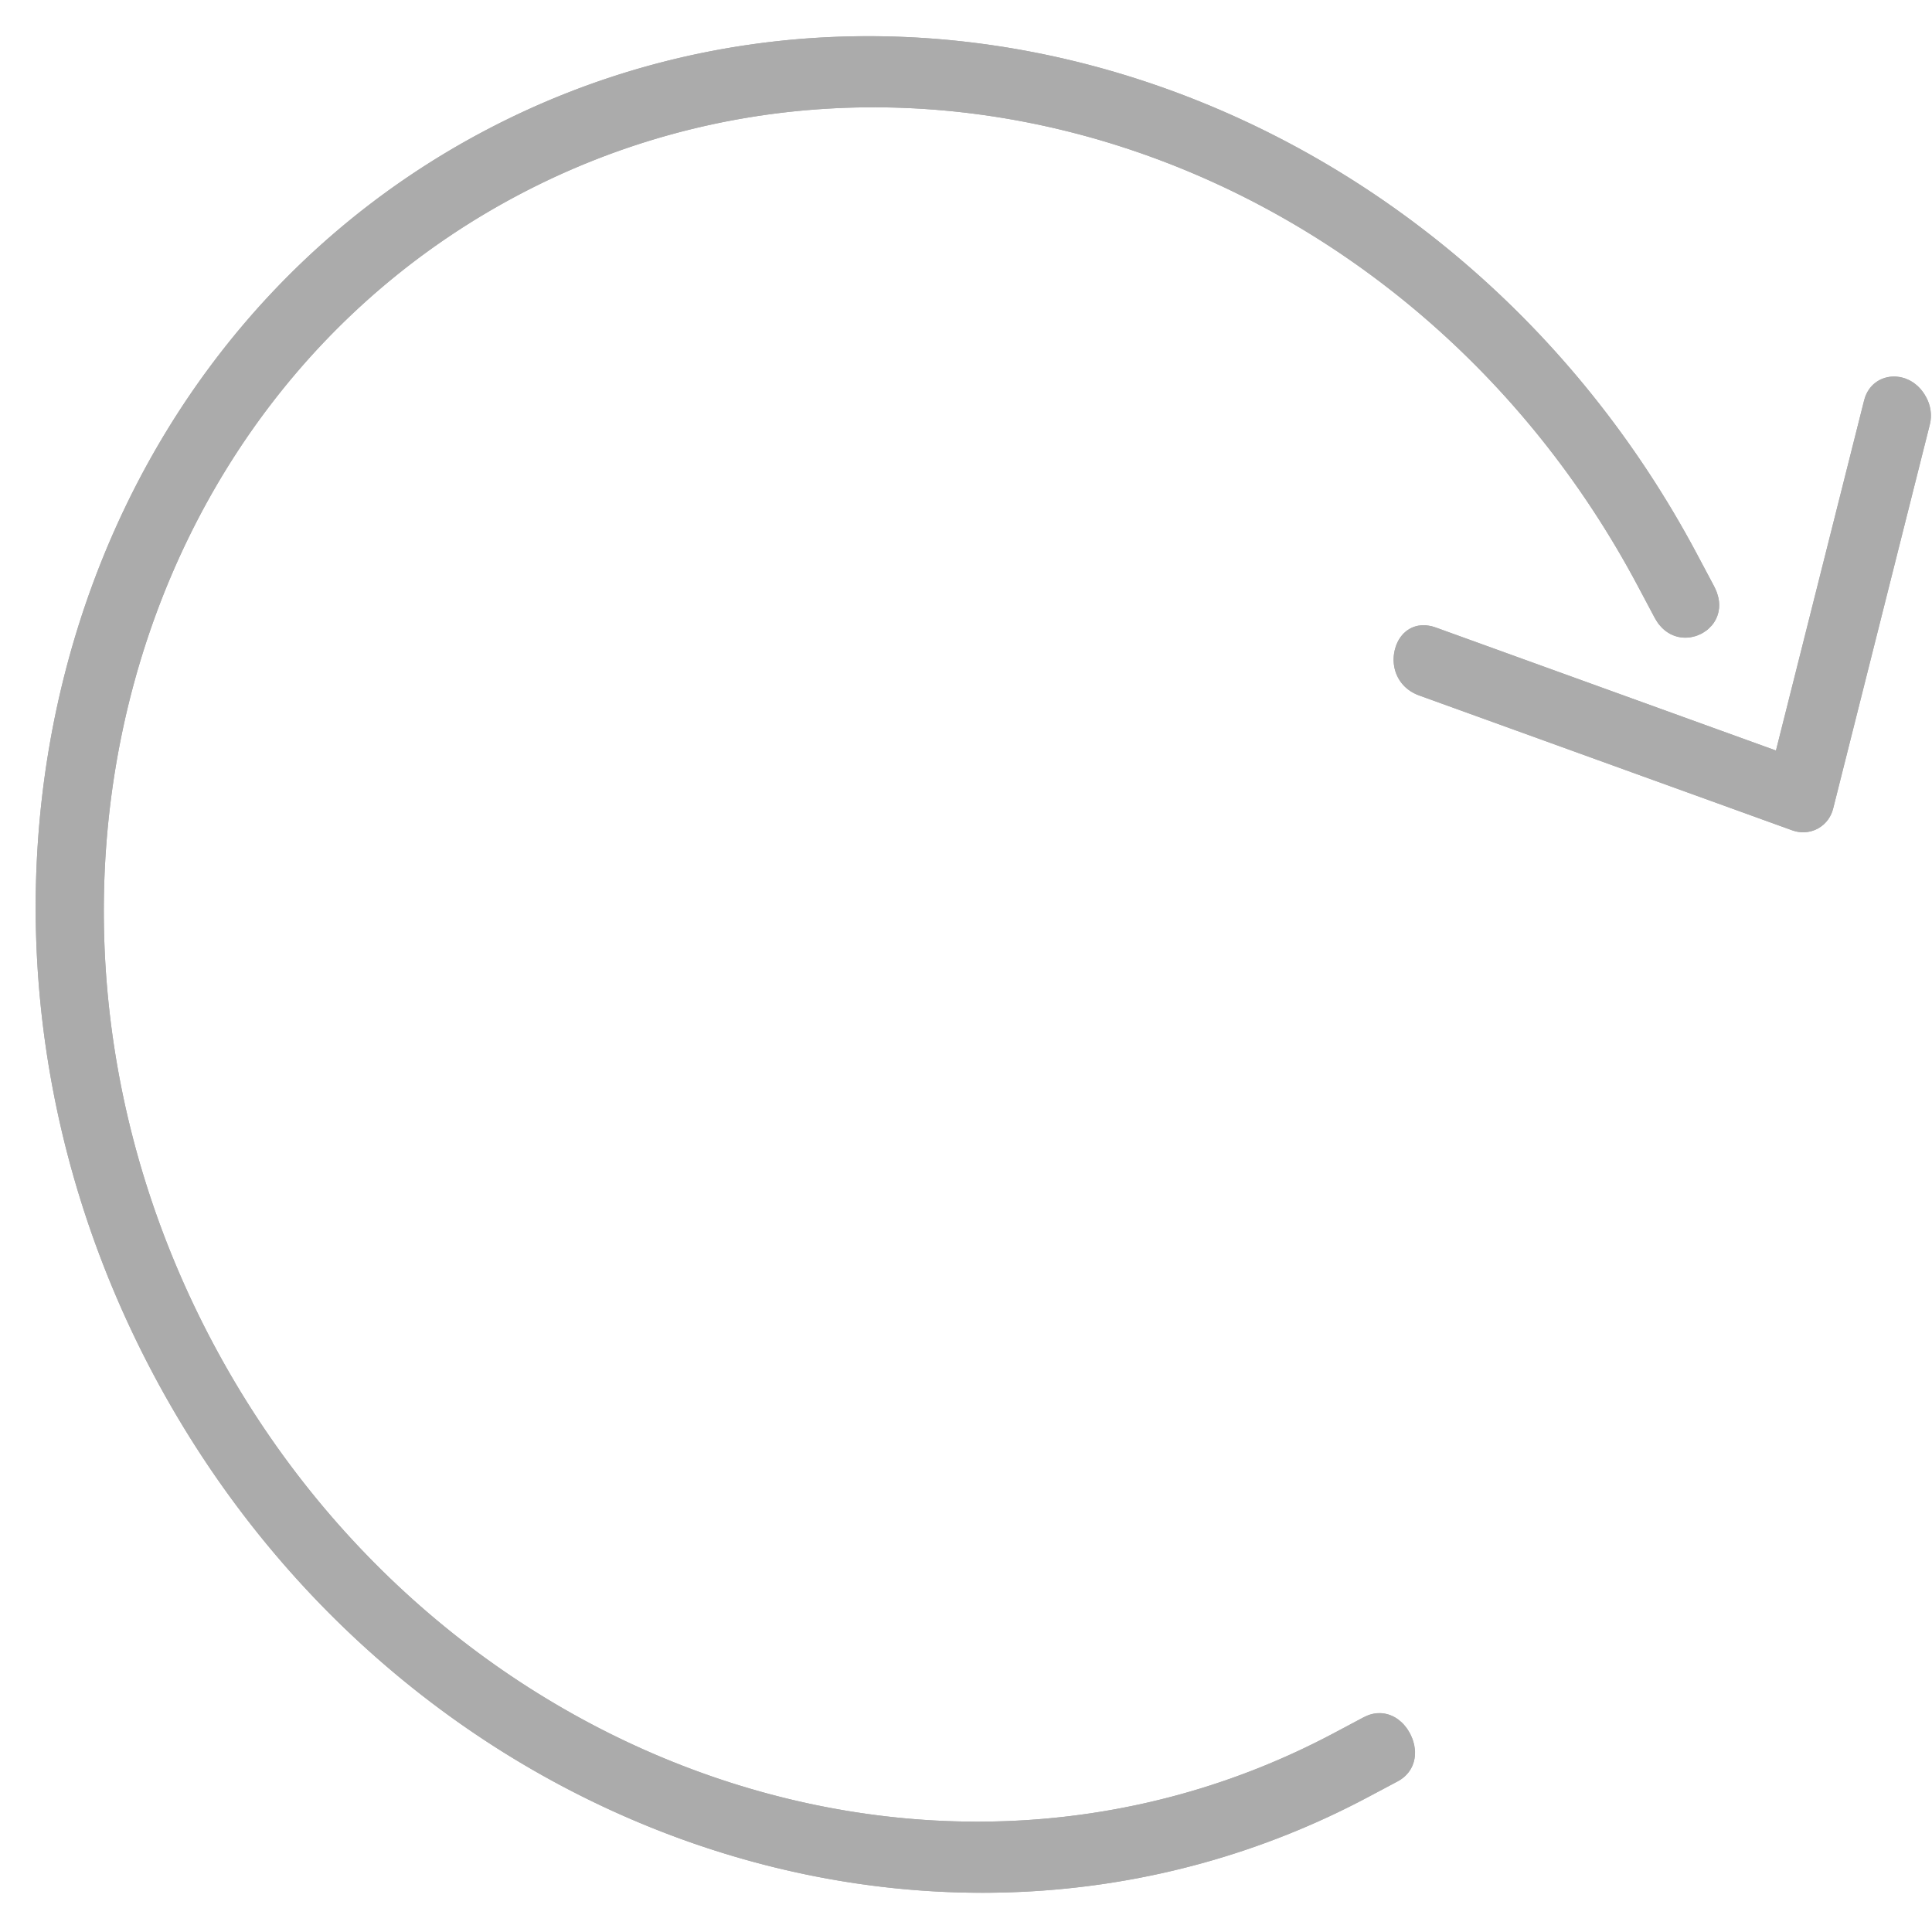 <svg xmlns="http://www.w3.org/2000/svg" xmlns:xlink="http://www.w3.org/1999/xlink" width="42" height="42" viewBox="0 0 42 42">
    <defs>
        <path id="a" d="M19.824 0c-.716 0-1.078.78-.563 1.23l5.814 5.258-5.814 5.258c-.784.679.376 1.726 1.128 1.018l6.377-5.767a.671.671 0 0 0 0-1.019L20.389.21A.827.827 0 0 0 19.824 0zm.676 6C9.187 6 0 14.515 0 25s9.187 19 20.5 19S41 35.485 41 25v-.73c0-.955-1.577-.977-1.577 0V25c0 9.694-8.463 17.538-18.923 17.538-10.46 0-18.923-7.844-18.923-17.538 0-9.694 8.463-17.538 18.923-17.538h.788c1.025 0 1.062-1.462 0-1.462H20.5z"/>
    </defs>
    <g fill="none" fill-rule="nonzero" transform="rotate(62 23.664 22.664)">
        <use fill="#ABABAB" fill-rule="evenodd" xlink:href="#a"/>
        <path stroke="#ABABAB" d="M19.824.5c.096 0 .173.028.228.079l6.379 5.77c.092.084.092.193 0 .277l-6.377 5.767c-.153.144-.332.135-.47.01-.11-.099-.115-.176.004-.28L25.41 6.86l.41-.37-6.223-5.63C19.442.726 19.546.5 19.824.5zm.676 6C9.455 6.5.5 14.8.5 25s8.955 18.5 20 18.5 20-8.3 20-18.5v-.73c0-.138-.104-.223-.292-.225-.186-.001-.285.08-.285.224V25c0 9.98-8.695 18.038-19.423 18.038C9.772 43.038 1.077 34.98 1.077 25c0-9.98 8.695-18.038 19.423-18.038h.788c.19 0 .281-.095.283-.237.002-.139-.08-.225-.283-.225H20.5z"/>
    </g>
</svg>
